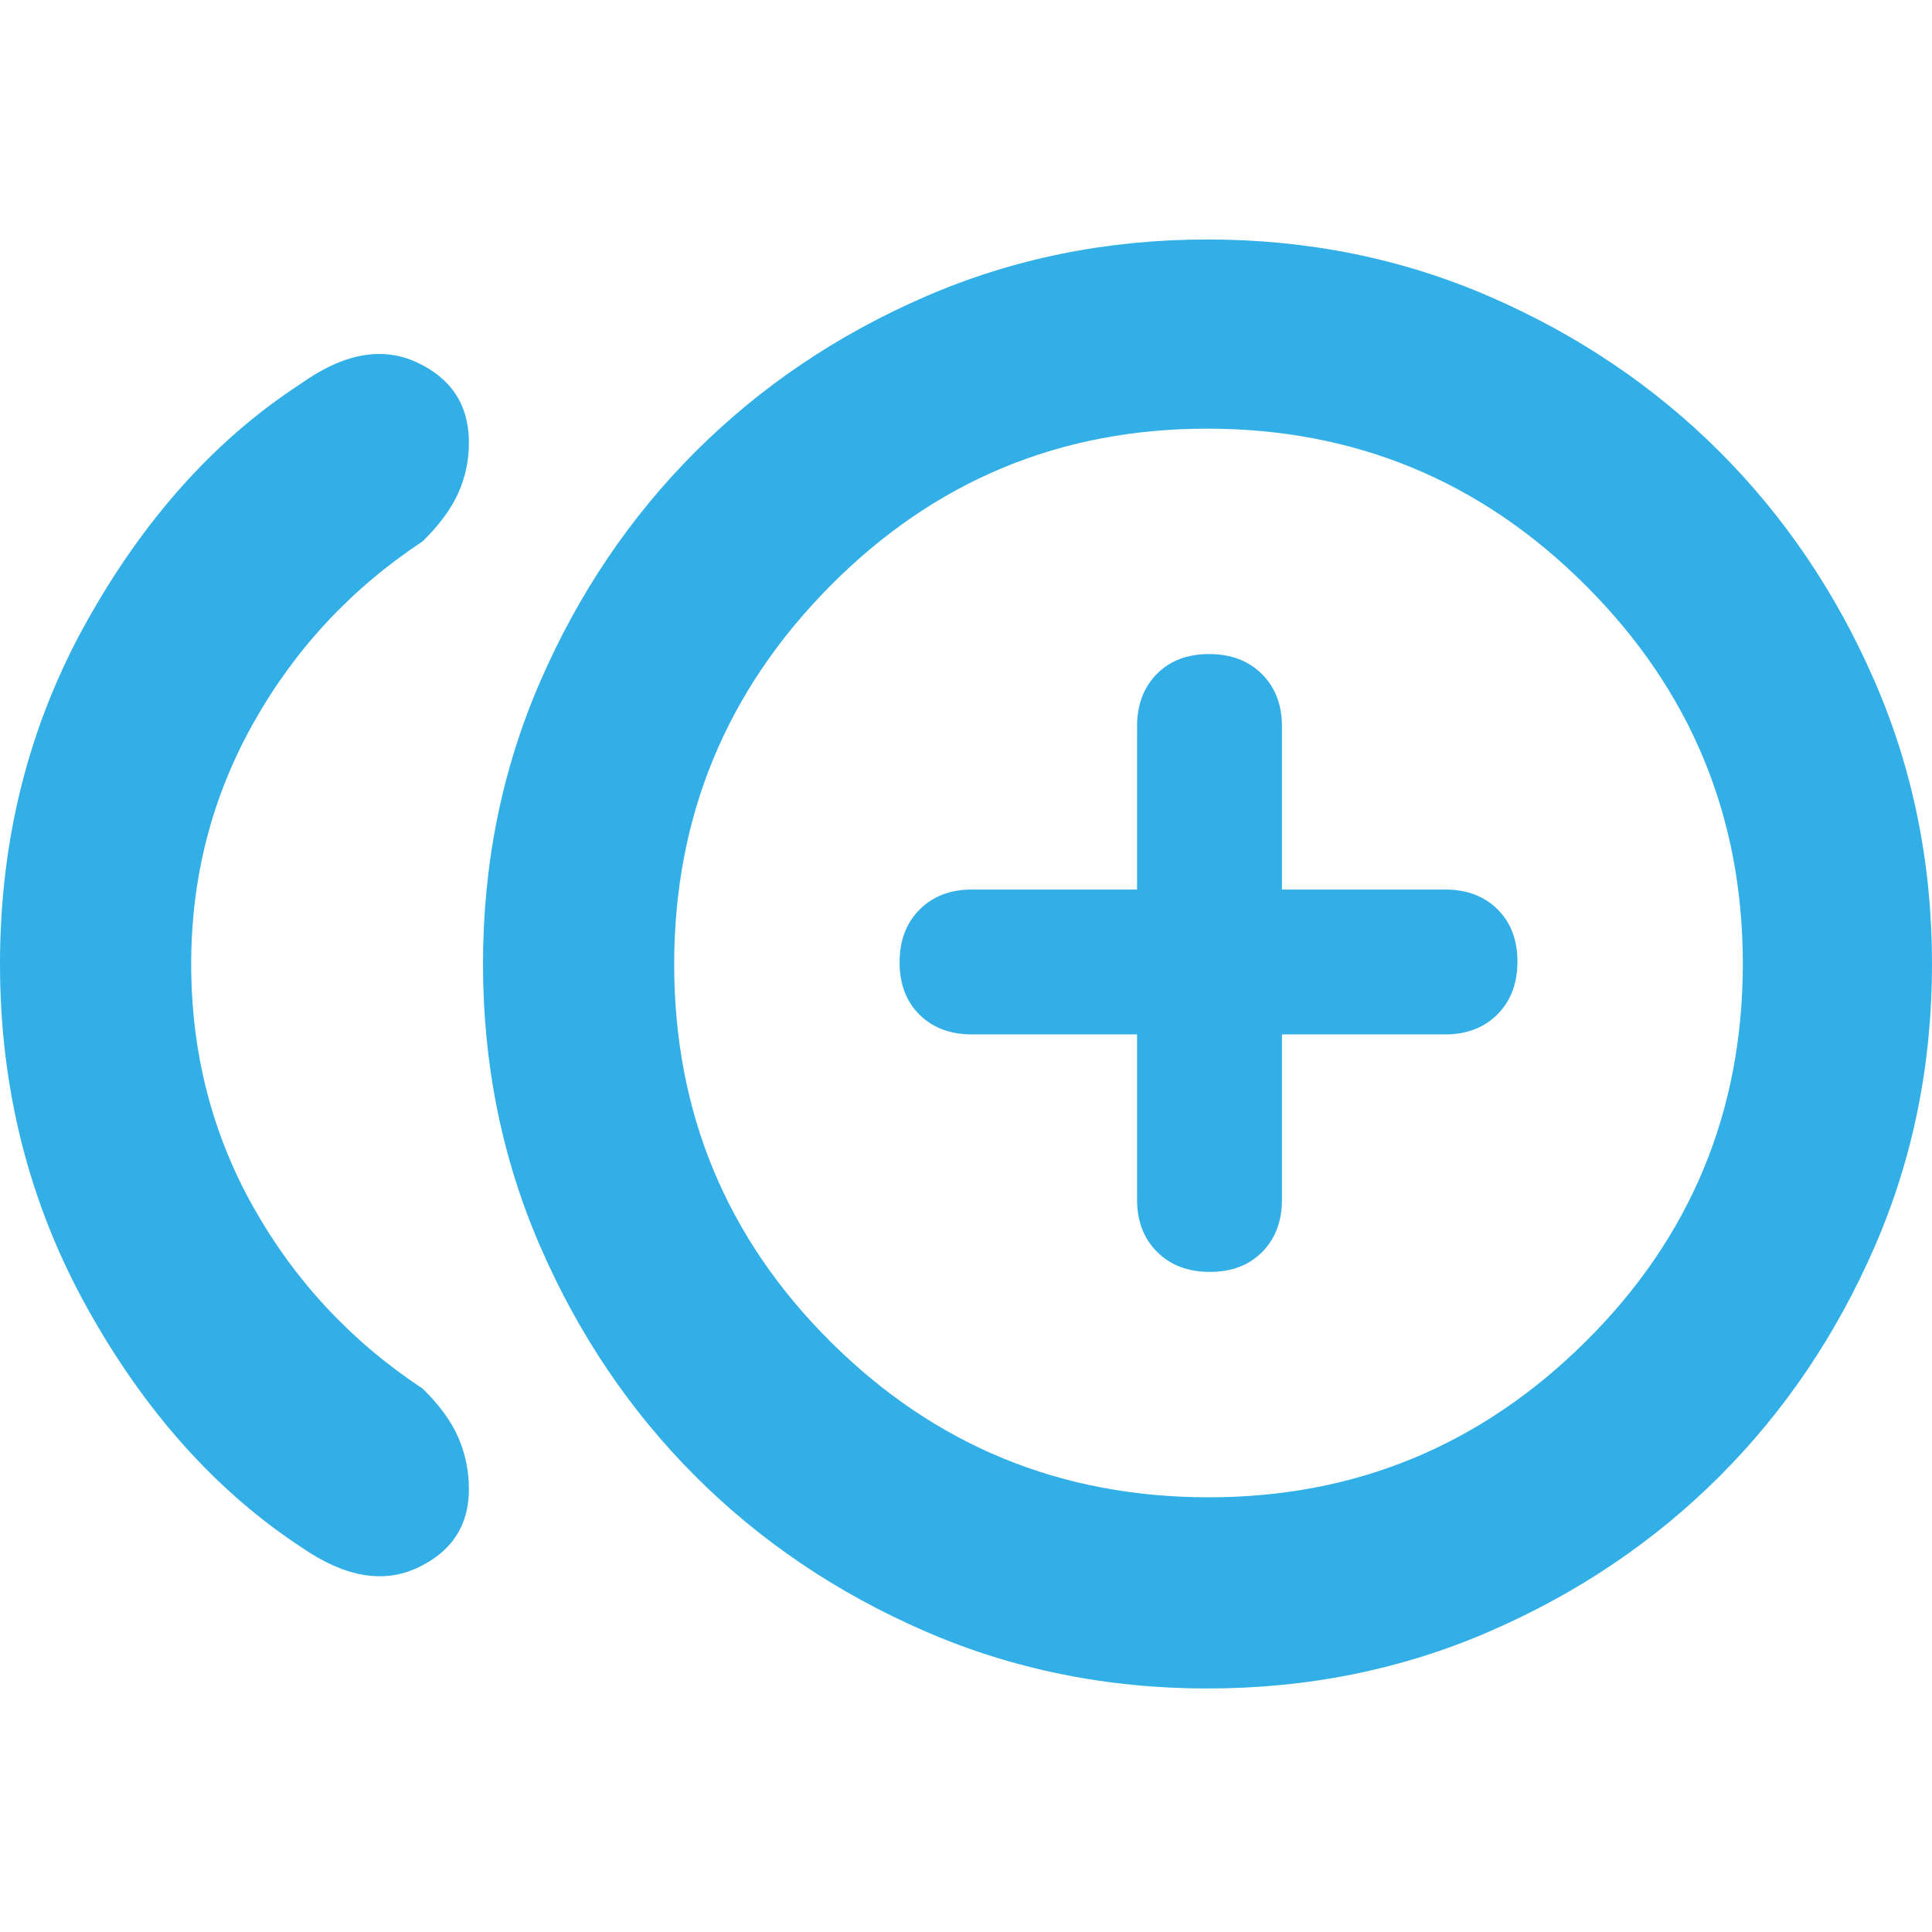 <svg xmlns="http://www.w3.org/2000/svg" height="48" viewBox="0 -960 960 960" width="48"><path fill="rgb(50, 175, 230)" d="M150-191Q86-233 43-310.69T0-481q0-93 43-170t106-118q32-23 58-11t26 40q0 13.22-5.32 25.05Q222.36-703.11 210-691q-53 35-84 90.1Q95-545.8 95-481q0 66 31 121t84 90q12.36 12.03 17.68 24.18Q233-233.66 233-220q0 27-25.5 39T150-191Zm450 70q-75 0-140.5-28.5t-114-77q-48.5-48.5-77-114T240-481q0-75 28.5-140.5t77-114q48.5-48.5 114-77T600-841q75 0 140.5 28.5t114 77q48.5 48.5 77 114T960-481q0 75-28.5 140.5t-77 114q-48.5 48.5-114 77T600-121Zm0-360Zm.66 265Q710-216 788-293.48t78-187.68Q866-591 788.02-669t-188.18-78Q490-747 412.5-668.84q-77.5 78.15-77.5 188 0 110.2 77.66 187.52 77.65 77.32 188 77.32Zm.52-112q16.22 0 26.02-9.92 9.8-9.93 9.8-26.08v-82h81q16.15 0 26.08-9.98 9.92-9.97 9.92-26.2 0-16.22-9.92-26.02-9.93-9.8-26.08-9.8h-81v-81q0-16.15-9.98-26.08-9.97-9.92-26.2-9.92-16.22 0-26.02 9.92-9.8 9.93-9.8 26.08v81h-82q-16.15 0-26.08 9.98-9.92 9.97-9.92 26.2 0 16.22 9.92 26.02 9.93 9.8 26.08 9.8h82v82q0 16.15 9.98 26.08 9.97 9.92 26.2 9.92Z"/></svg>